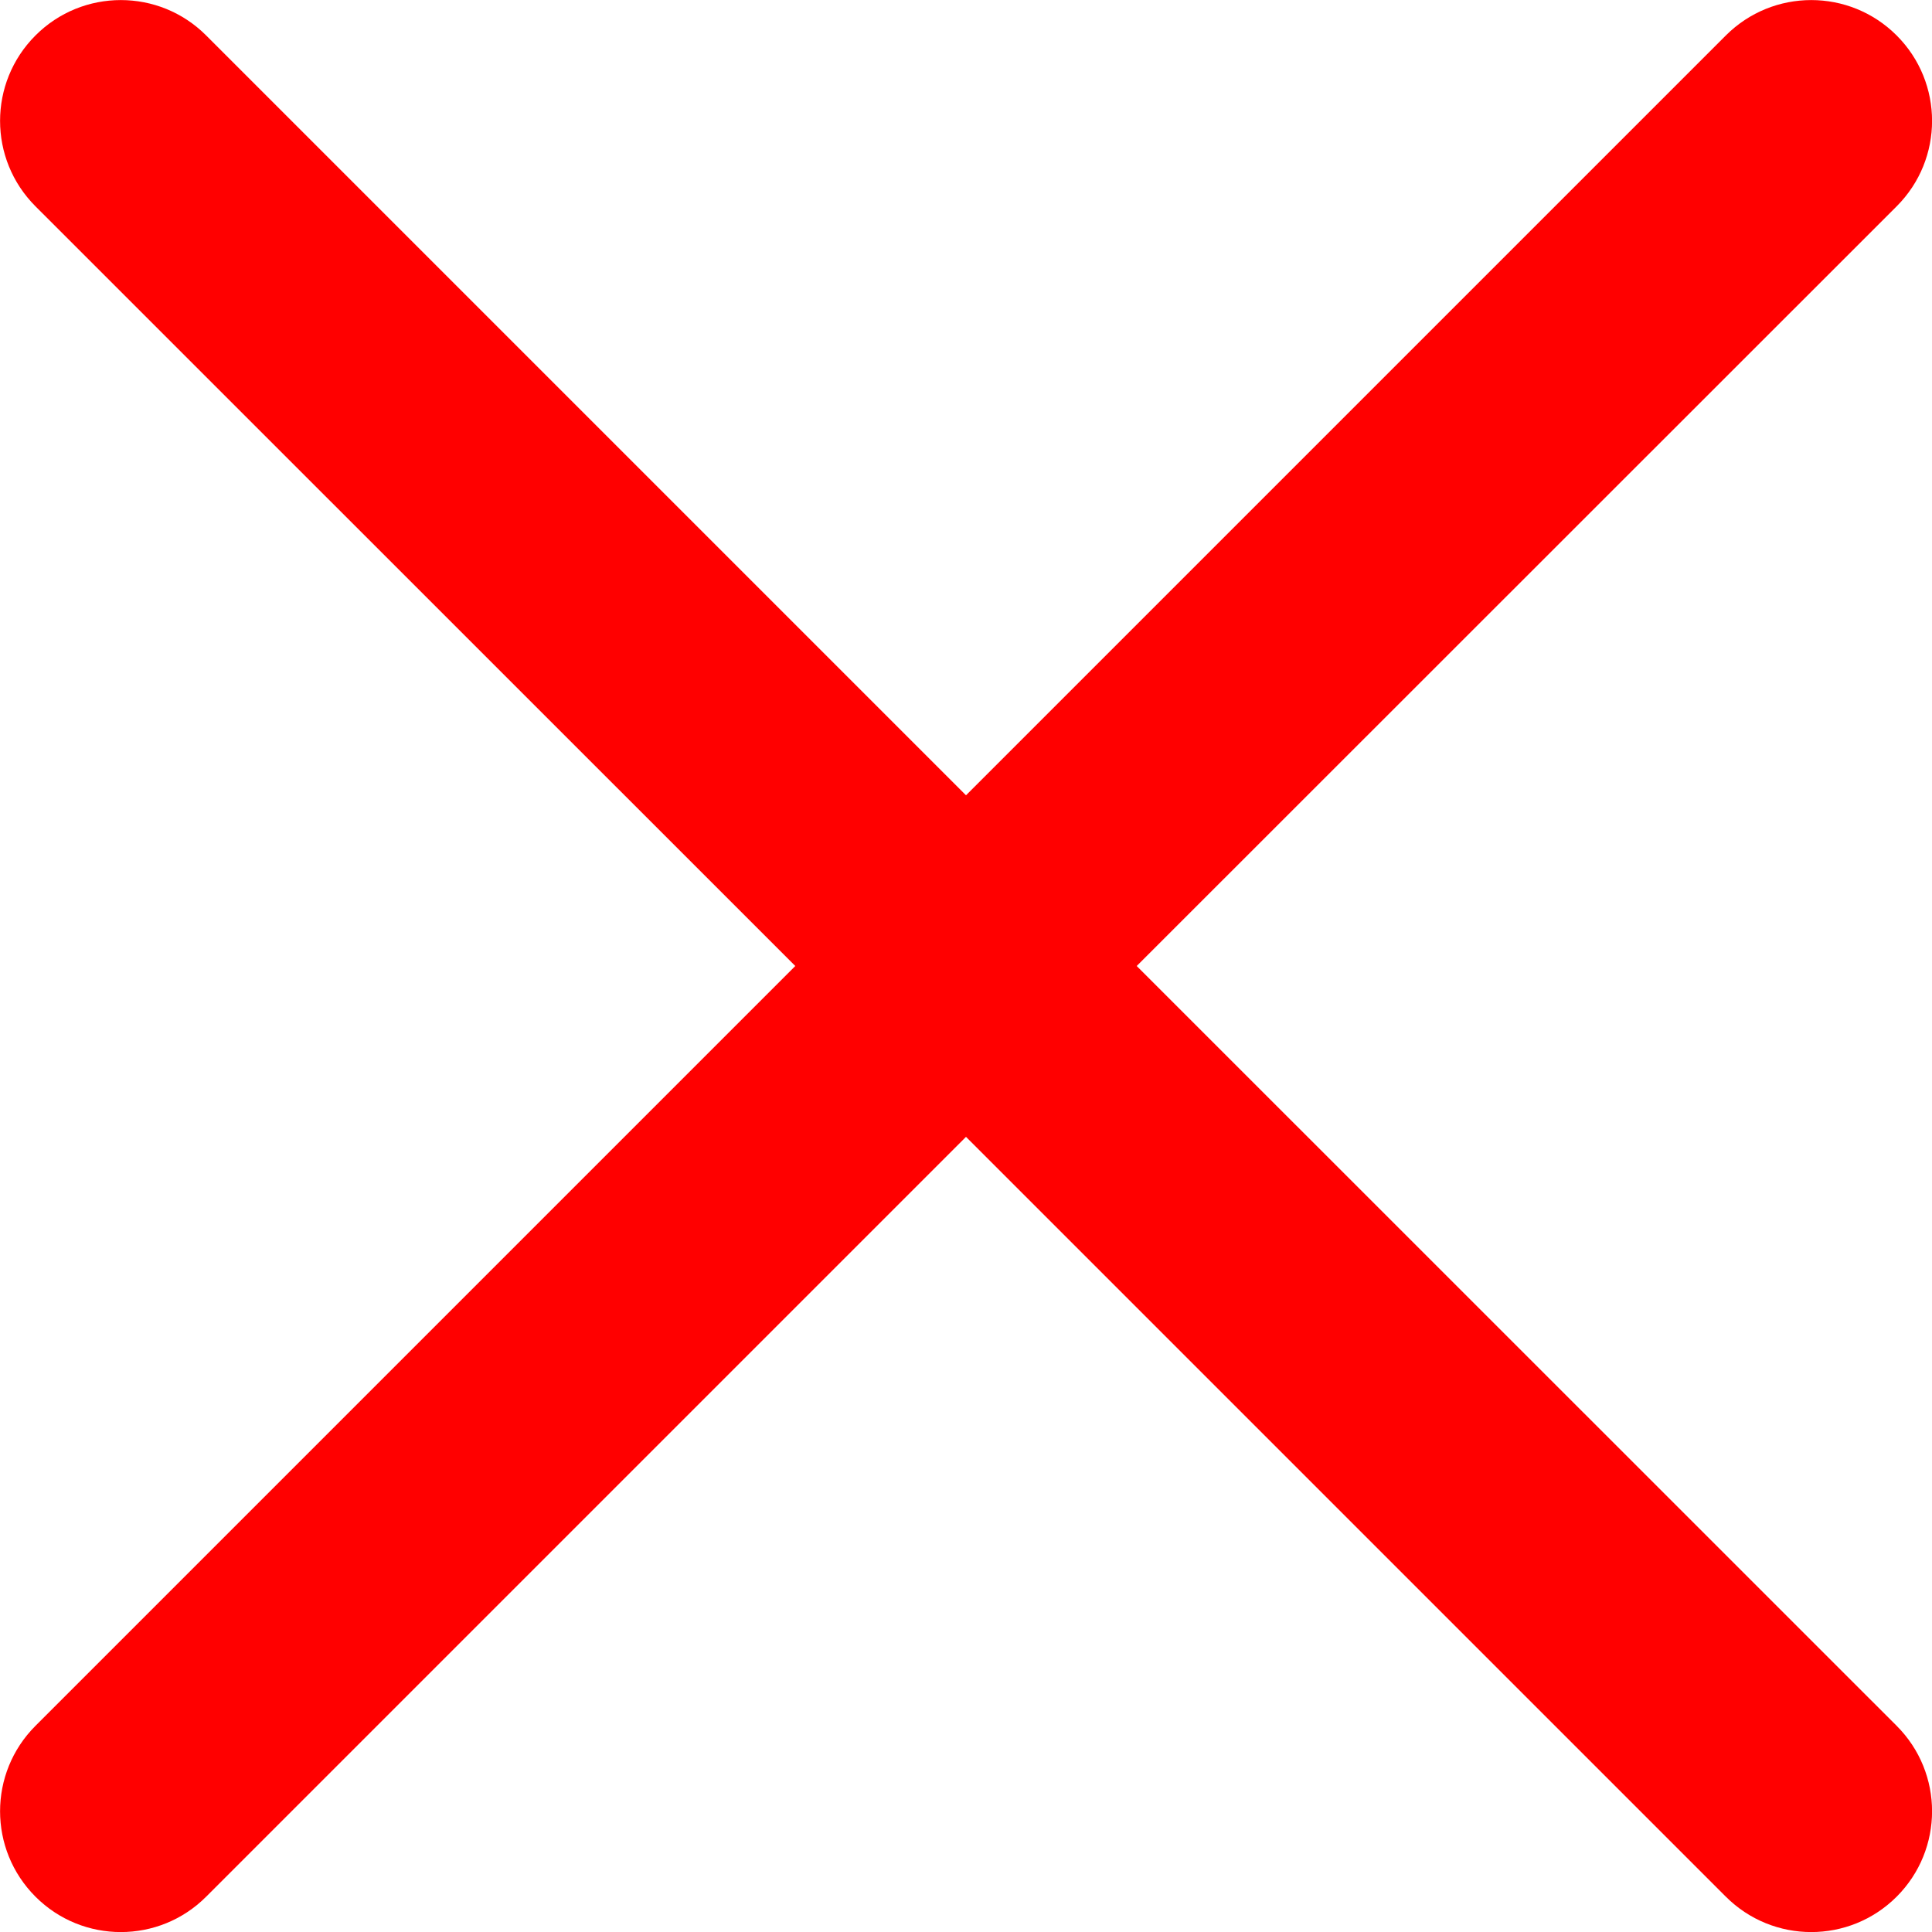 <svg width="14" height="14" viewBox="0 0 14 14" fill="none" xmlns="http://www.w3.org/2000/svg">
<g clip-path="url(#clip0_647_7946)">
<path d="M8.237 7L13.744 1.495C14.086 1.153 14.086 0.599 13.744 0.257C13.402 -0.085 12.848 -0.085 12.506 0.257L7 5.763L1.494 0.257C1.153 -0.085 0.598 -0.085 0.257 0.257C-0.085 0.599 -0.085 1.153 0.257 1.495L5.763 7L0.257 12.506C-0.085 12.848 -0.085 13.402 0.257 13.744C0.598 14.086 1.153 14.086 1.494 13.744L7 8.238L12.506 13.744C12.848 14.086 13.402 14.086 13.744 13.744C14.086 13.402 14.086 12.848 13.744 12.506L8.237 7Z" fill="#FF0000"/>
</g>
<defs>
<clipPath id="clip0_647_7946">
<rect width="14" height="14" fill="white"/>
</clipPath>
</defs>
</svg>
